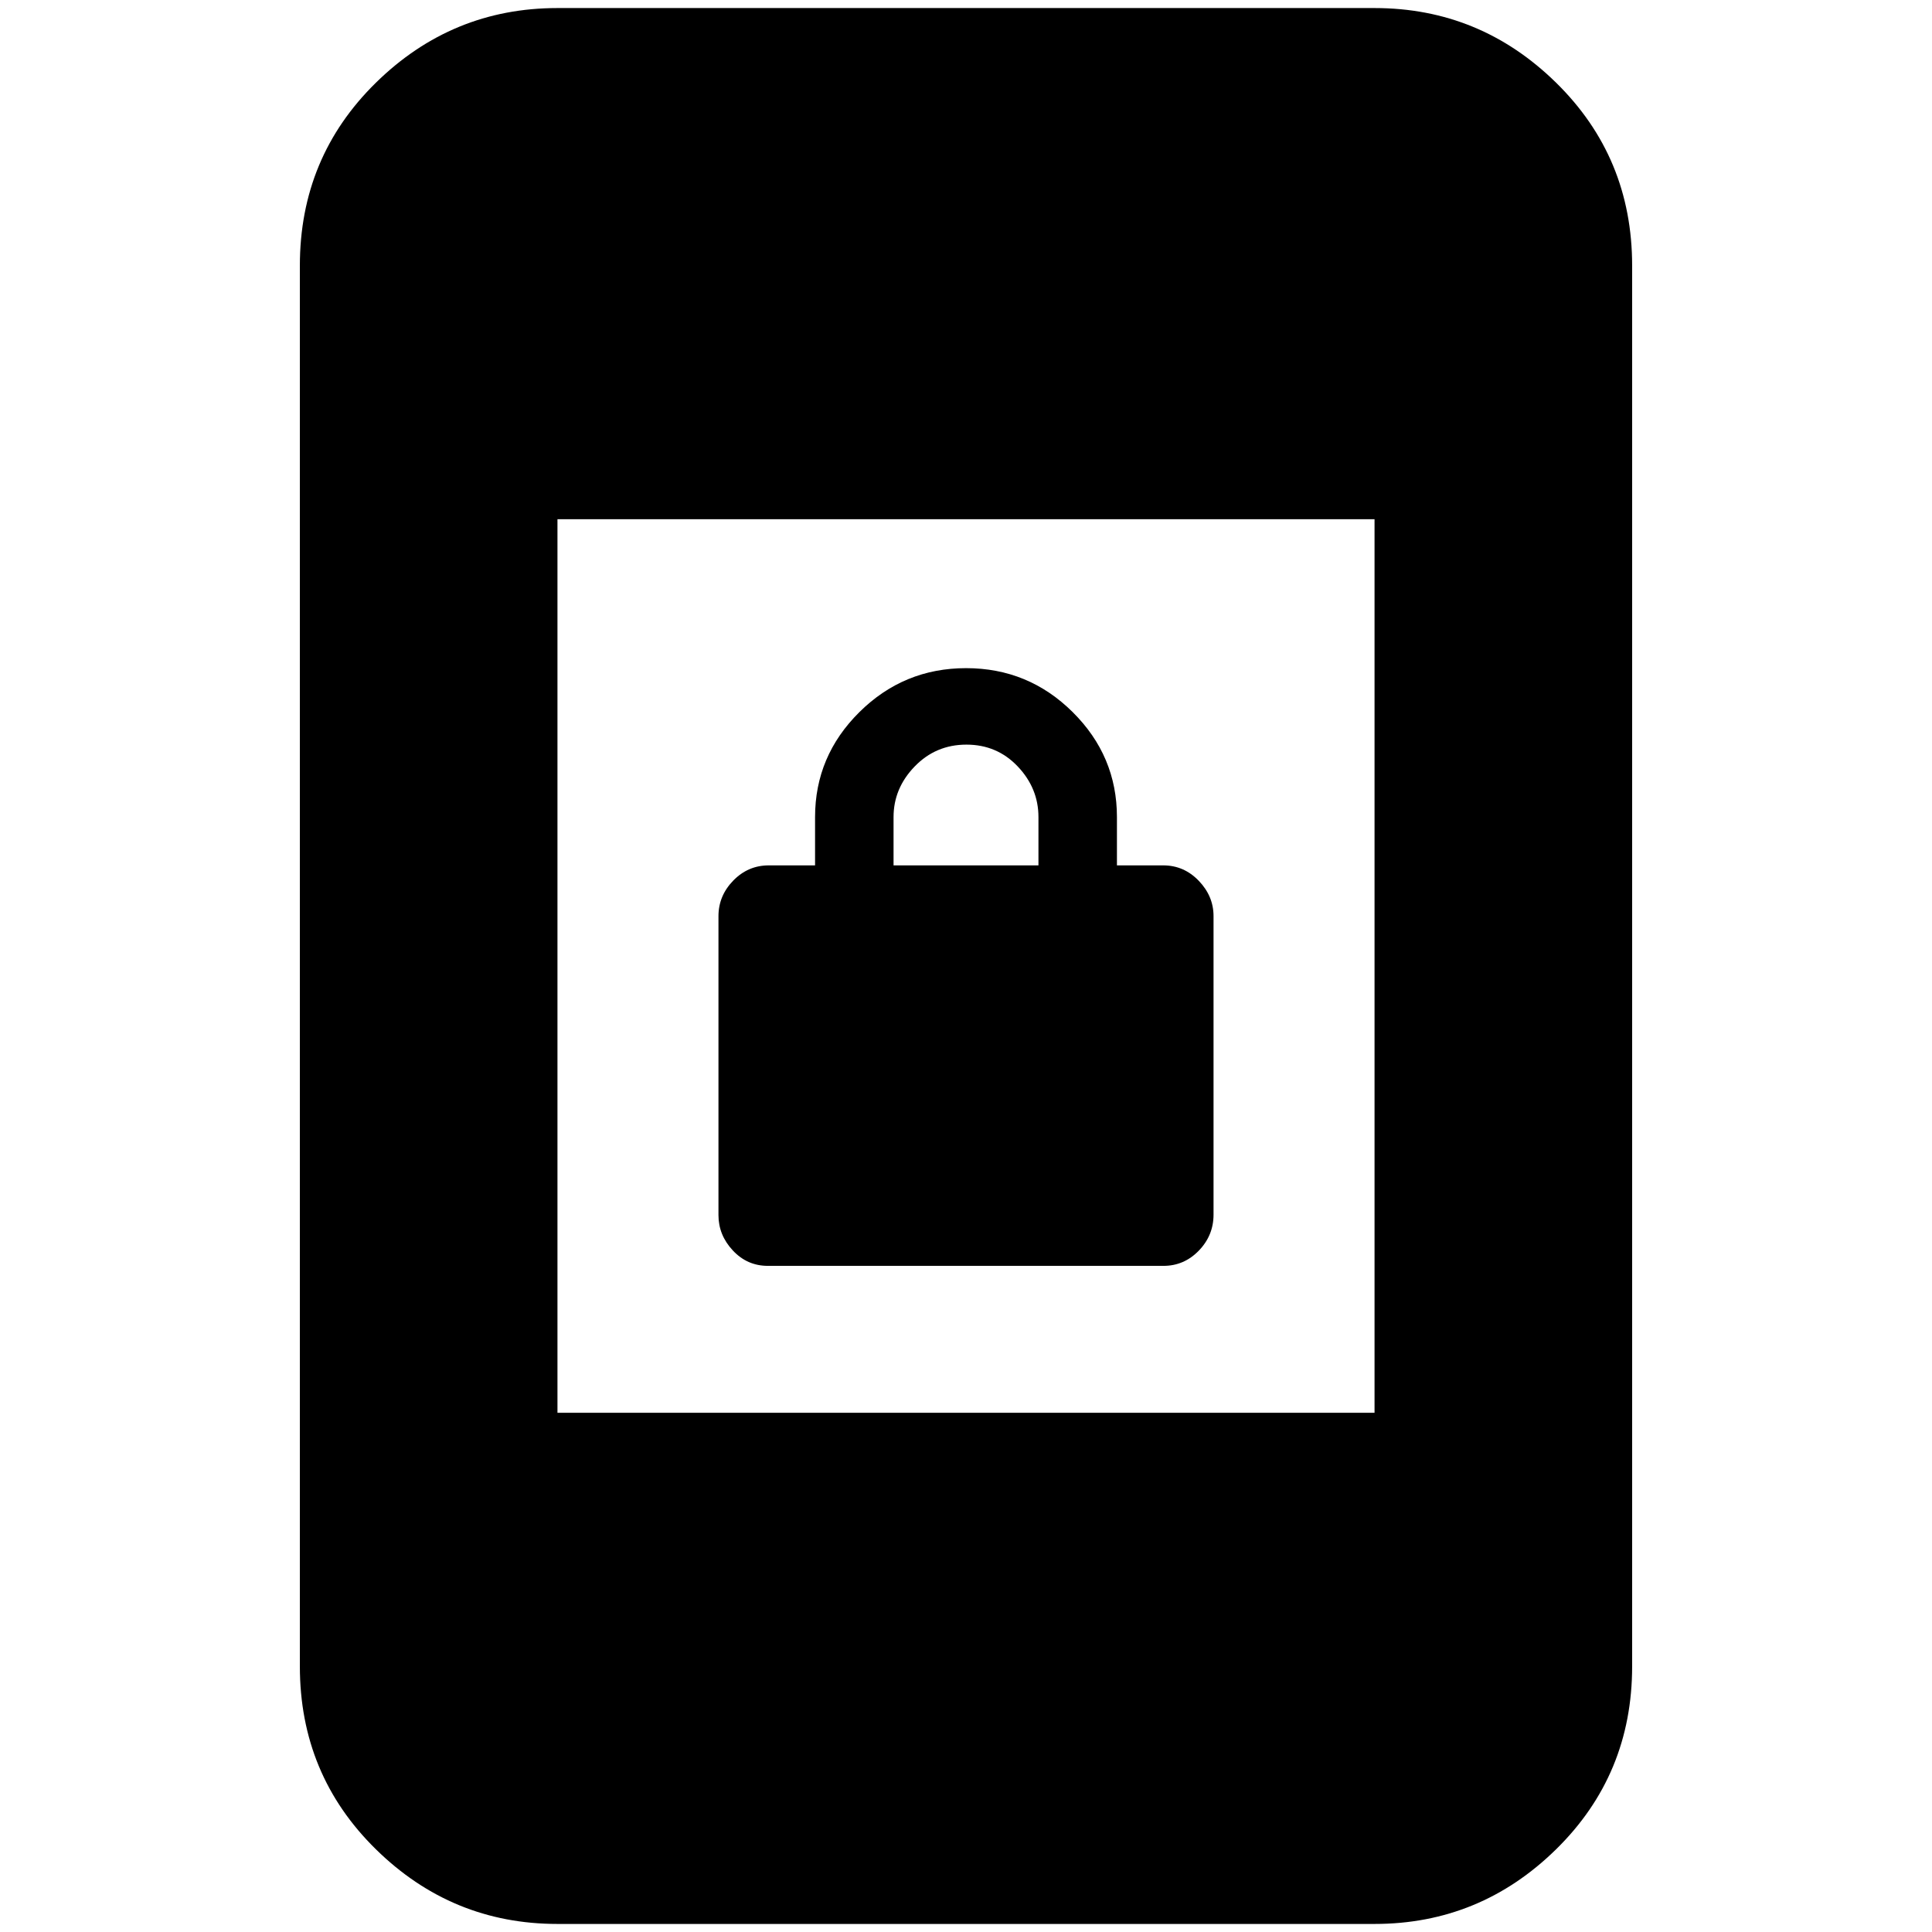 <svg xmlns="http://www.w3.org/2000/svg" height="20" viewBox="0 -960 960 960" width="20"><path d="M381.54-331q-10.26 0-17.4-7.65-7.14-7.64-7.14-17.58v-148.52q0-10.13 7.35-17.69Q371.71-530 382-530h23v-24q0-30.35 22.04-52.17 22.05-21.83 53-21.83Q511-628 533-606.17q22 21.82 22 52.17v24h23q10.29 0 17.65 7.65 7.35 7.64 7.35 17.56v148.33q0 10.34-7.32 17.9-7.33 7.56-17.58 7.56H381.54ZM444-530h72v-24q0-14.3-10.29-25.15Q495.42-590 480.21-590t-25.71 10.85Q444-568.3 444-554v24ZM277-4q-52.43 0-90.21-37.09Q149-78.18 149-132v-696q0-53.83 37.79-90.91Q224.57-956 277-956h406q52.42 0 90.21 37.09Q811-881.83 811-828v696q0 53.82-37.79 90.91Q735.42-4 683-4H277Zm0-254h406v-444H277v444Z"/></svg>